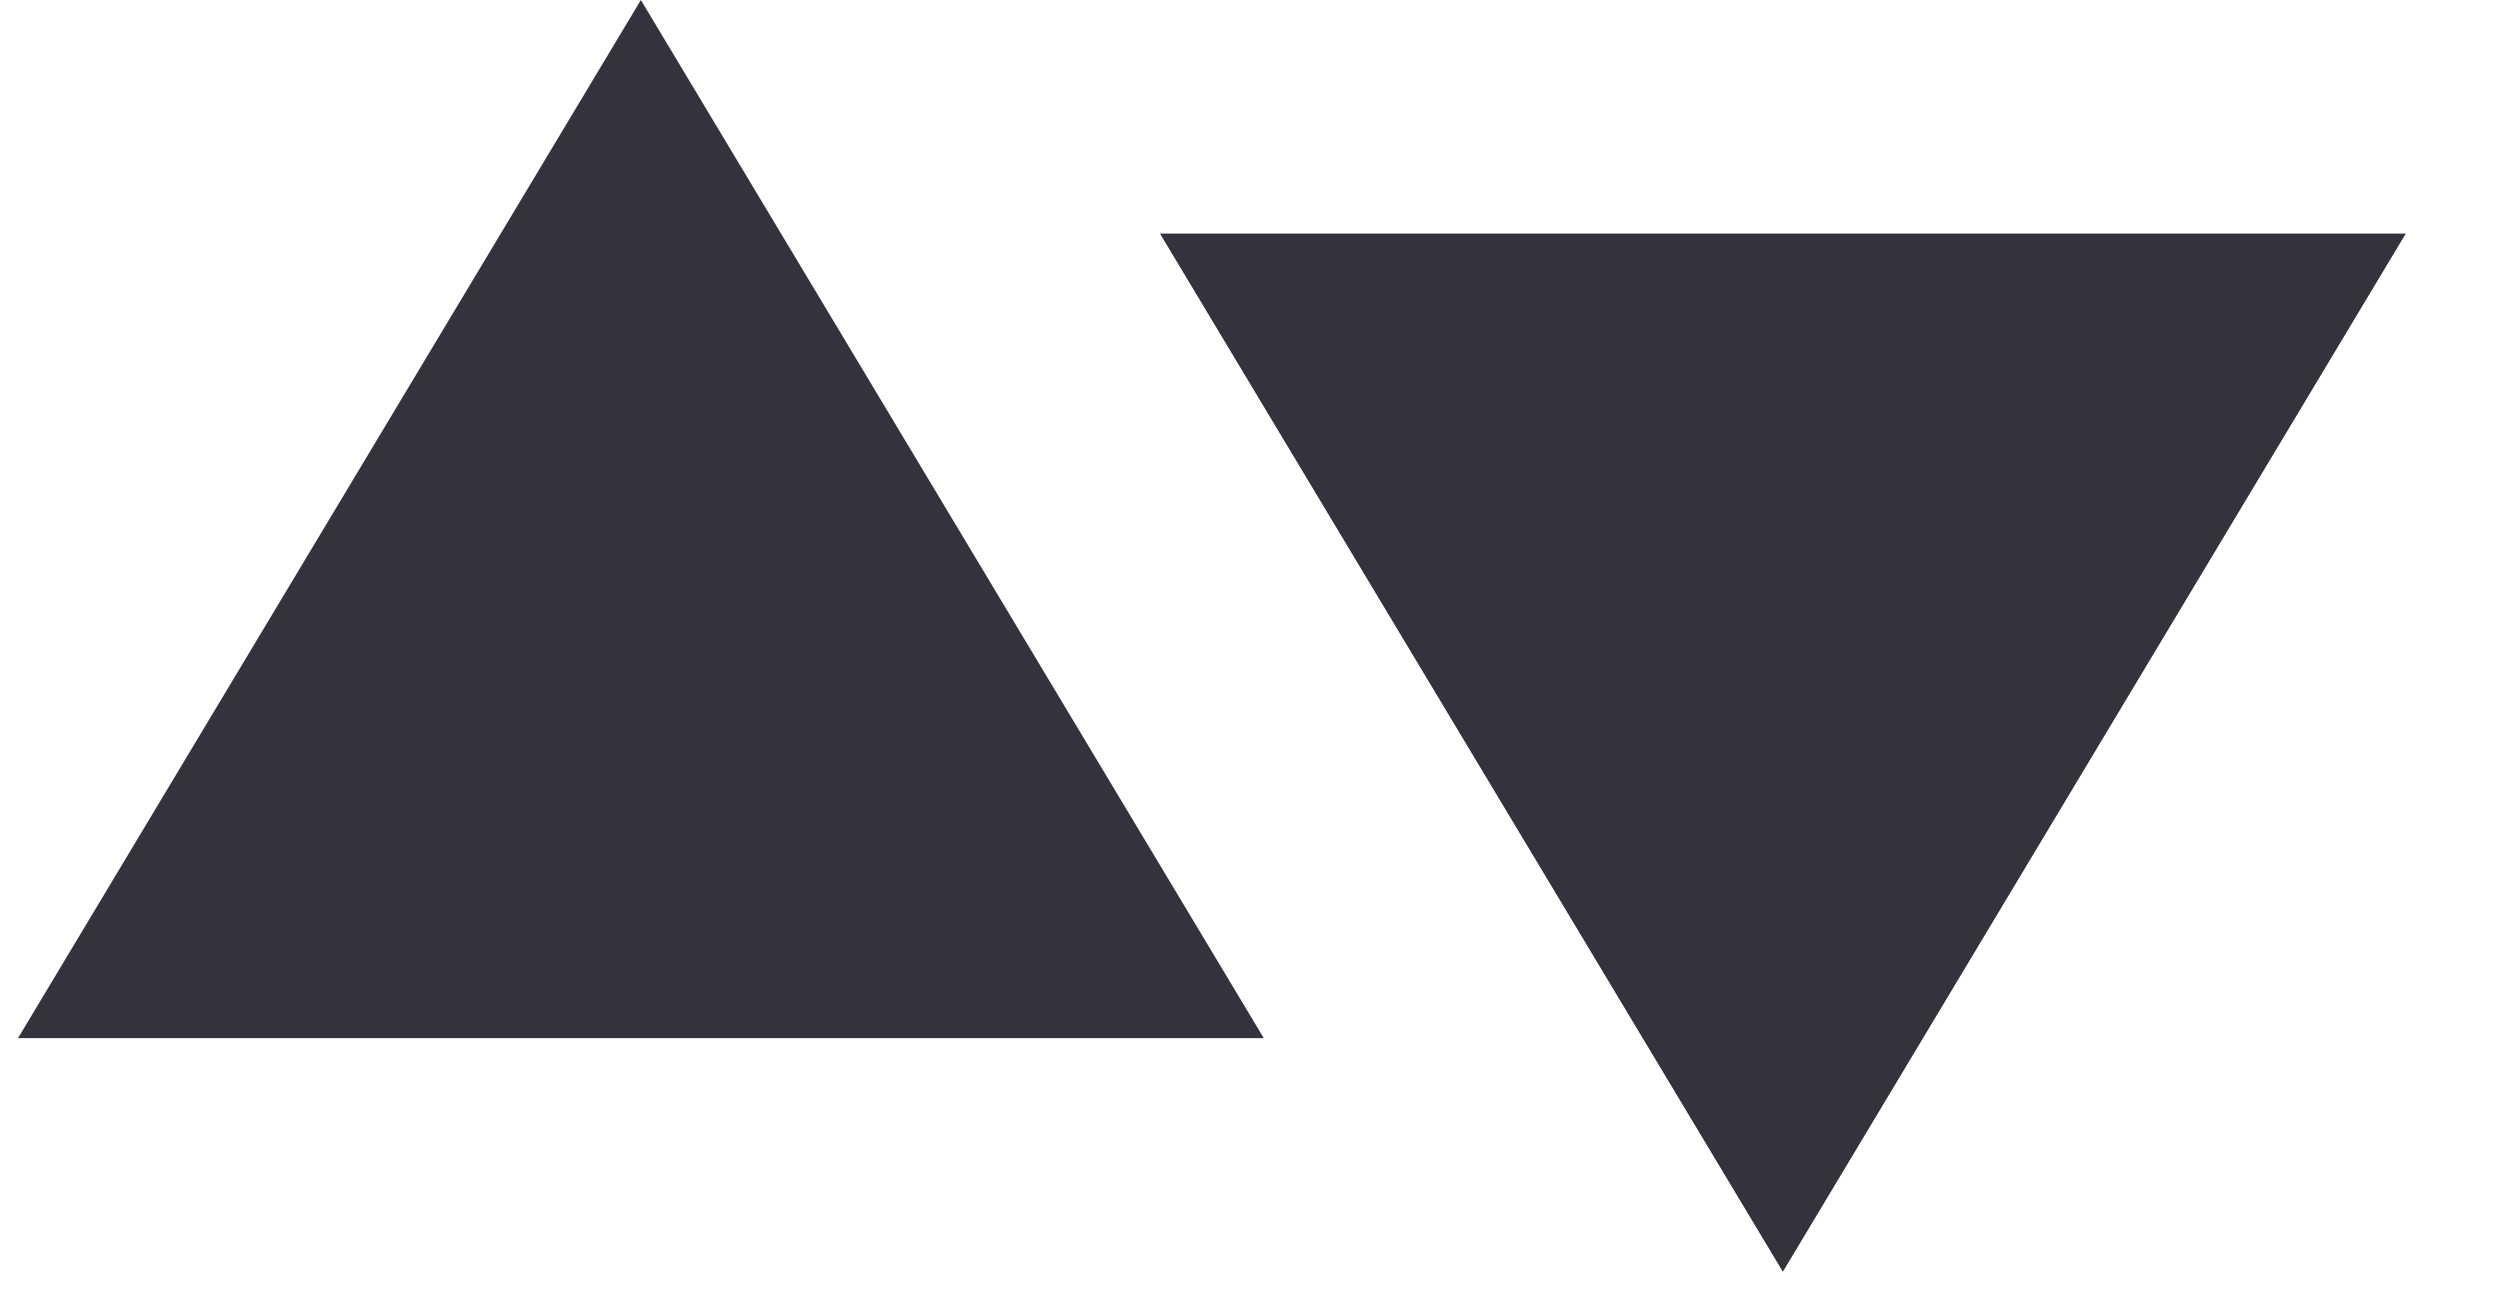 <svg xmlns="http://www.w3.org/2000/svg" width="61" height="32" viewBox="0 0 62 33"><path fill="#33323D" fill-rule="evenodd" d="M60.082 5.878L44.408 32 28.735 5.878h31.347zM15.673 0l15.674 26.122H0L15.673 0z"/></svg>
